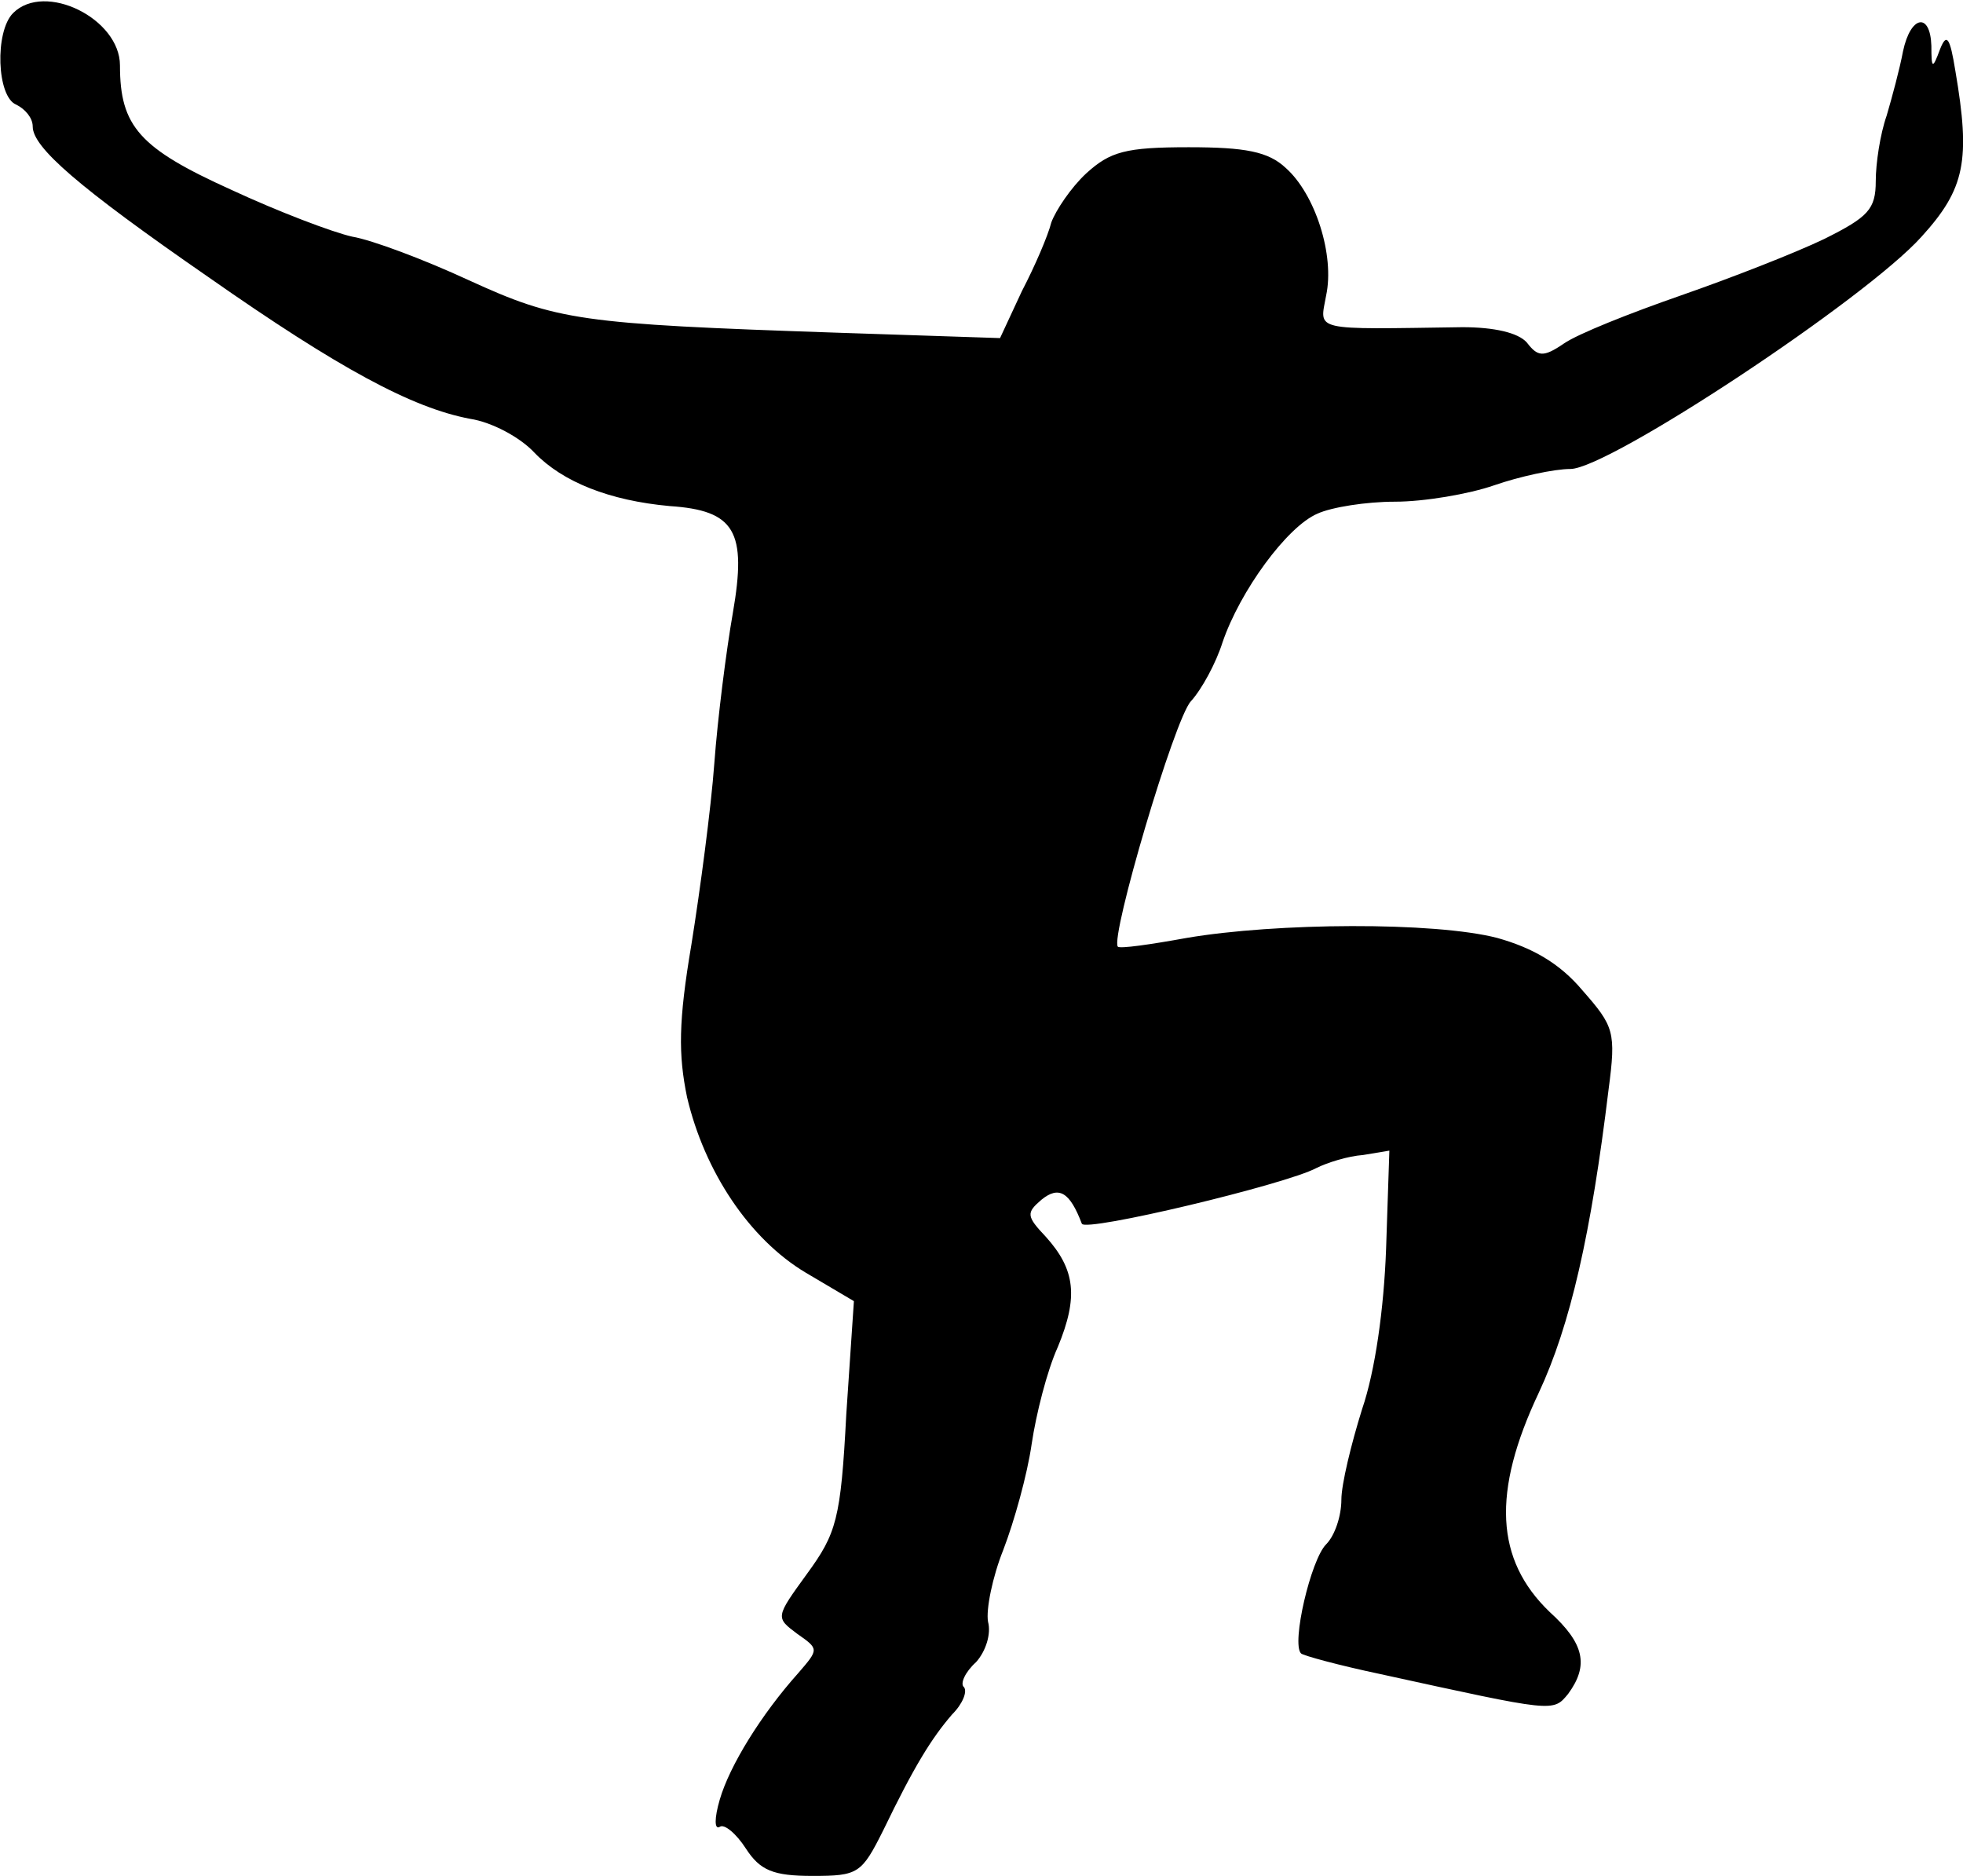 <?xml version="1.0" standalone="no"?>
<!DOCTYPE svg PUBLIC "-//W3C//DTD SVG 20010904//EN"
 "http://www.w3.org/TR/2001/REC-SVG-20010904/DTD/svg10.dtd">
<svg version="1.0" xmlns="http://www.w3.org/2000/svg"
 width="180pt" height="172pt" viewBox="0 0 180 172"
 preserveAspectRatio="xMidYMid meet">
<g transform="translate(0,172) scale(0.1,-0.1)"
fill="#000000" stroke="none">
<path fill="#000000" stroke="none" d="M12 1708 c-17 -17 -15 -77 3 -84 8 -4
15 -12 15 -20 0 -19 41 -55 161 -138 120 -84 187 -120 240 -130 20 -3 46 -17
59 -31 26 -27 69 -44 124 -49 60 -4 71 -23 58 -98 -6 -34 -14 -97 -17 -138 -3
-41 -13 -116 -21 -166 -12 -71 -12 -101 -4 -140 16 -68 57 -130 109 -161 l44
-26 -7 -104 c-5 -96 -9 -109 -36 -146 -29 -40 -29 -40 -9 -55 20 -14 20 -14 1
-36 -34 -38 -63 -85 -72 -116 -5 -17 -5 -28 0 -25 4 3 15 -6 24 -20 13 -20 25
-25 61 -25 42 0 45 2 65 42 28 58 44 84 63 106 10 10 14 21 11 25 -4 3 1 14
11 23 9 10 14 26 11 37 -2 11 4 41 14 66 10 26 22 69 26 97 4 27 14 67 24 89
19 46 16 71 -11 101 -18 19 -18 22 -4 34 16 13 26 7 37 -22 3 -8 187 36 215
51 10 5 29 11 43 12 l24 4 -3 -90 c-2 -55 -10 -112 -22 -147 -10 -32 -19 -69
-19 -83 0 -15 -6 -33 -14 -41 -14 -14 -32 -91 -23 -100 2 -2 35 -11 73 -19
160 -35 158 -35 172 -18 19 26 15 46 -17 75 -50 48 -53 110 -10 201 29 62 48
146 64 278 7 53 5 58 -24 91 -21 25 -46 39 -78 48 -58 15 -203 14 -285 0 -33
-6 -61 -10 -63 -8 -7 9 52 209 67 225 10 11 23 35 29 54 16 47 59 106 87 118
13 6 45 11 71 11 27 0 68 7 91 15 23 8 55 15 70 15 35 0 271 156 322 213 40
44 45 70 31 152 -5 31 -8 35 -14 20 -7 -19 -8 -18 -8 3 -1 31 -19 28 -26 -5
-3 -16 -10 -42 -15 -59 -6 -17 -10 -44 -10 -60 0 -26 -7 -33 -47 -53 -27 -13
-86 -36 -132 -52 -46 -16 -94 -35 -107 -44 -19 -13 -24 -12 -34 1 -8 9 -30 14
-59 14 -139 -2 -131 -4 -125 29 8 37 -10 93 -37 117 -16 15 -37 19 -89 19 -58
0 -72 -4 -94 -24 -14 -13 -28 -34 -32 -45 -3 -12 -15 -40 -27 -63 l-20 -43
-151 5 c-235 8 -255 11 -336 48 -41 19 -89 37 -107 40 -18 4 -68 23 -111 43
-84 38 -102 58 -102 114 0 43 -69 77 -98 48z"/>
</g>
</svg>
